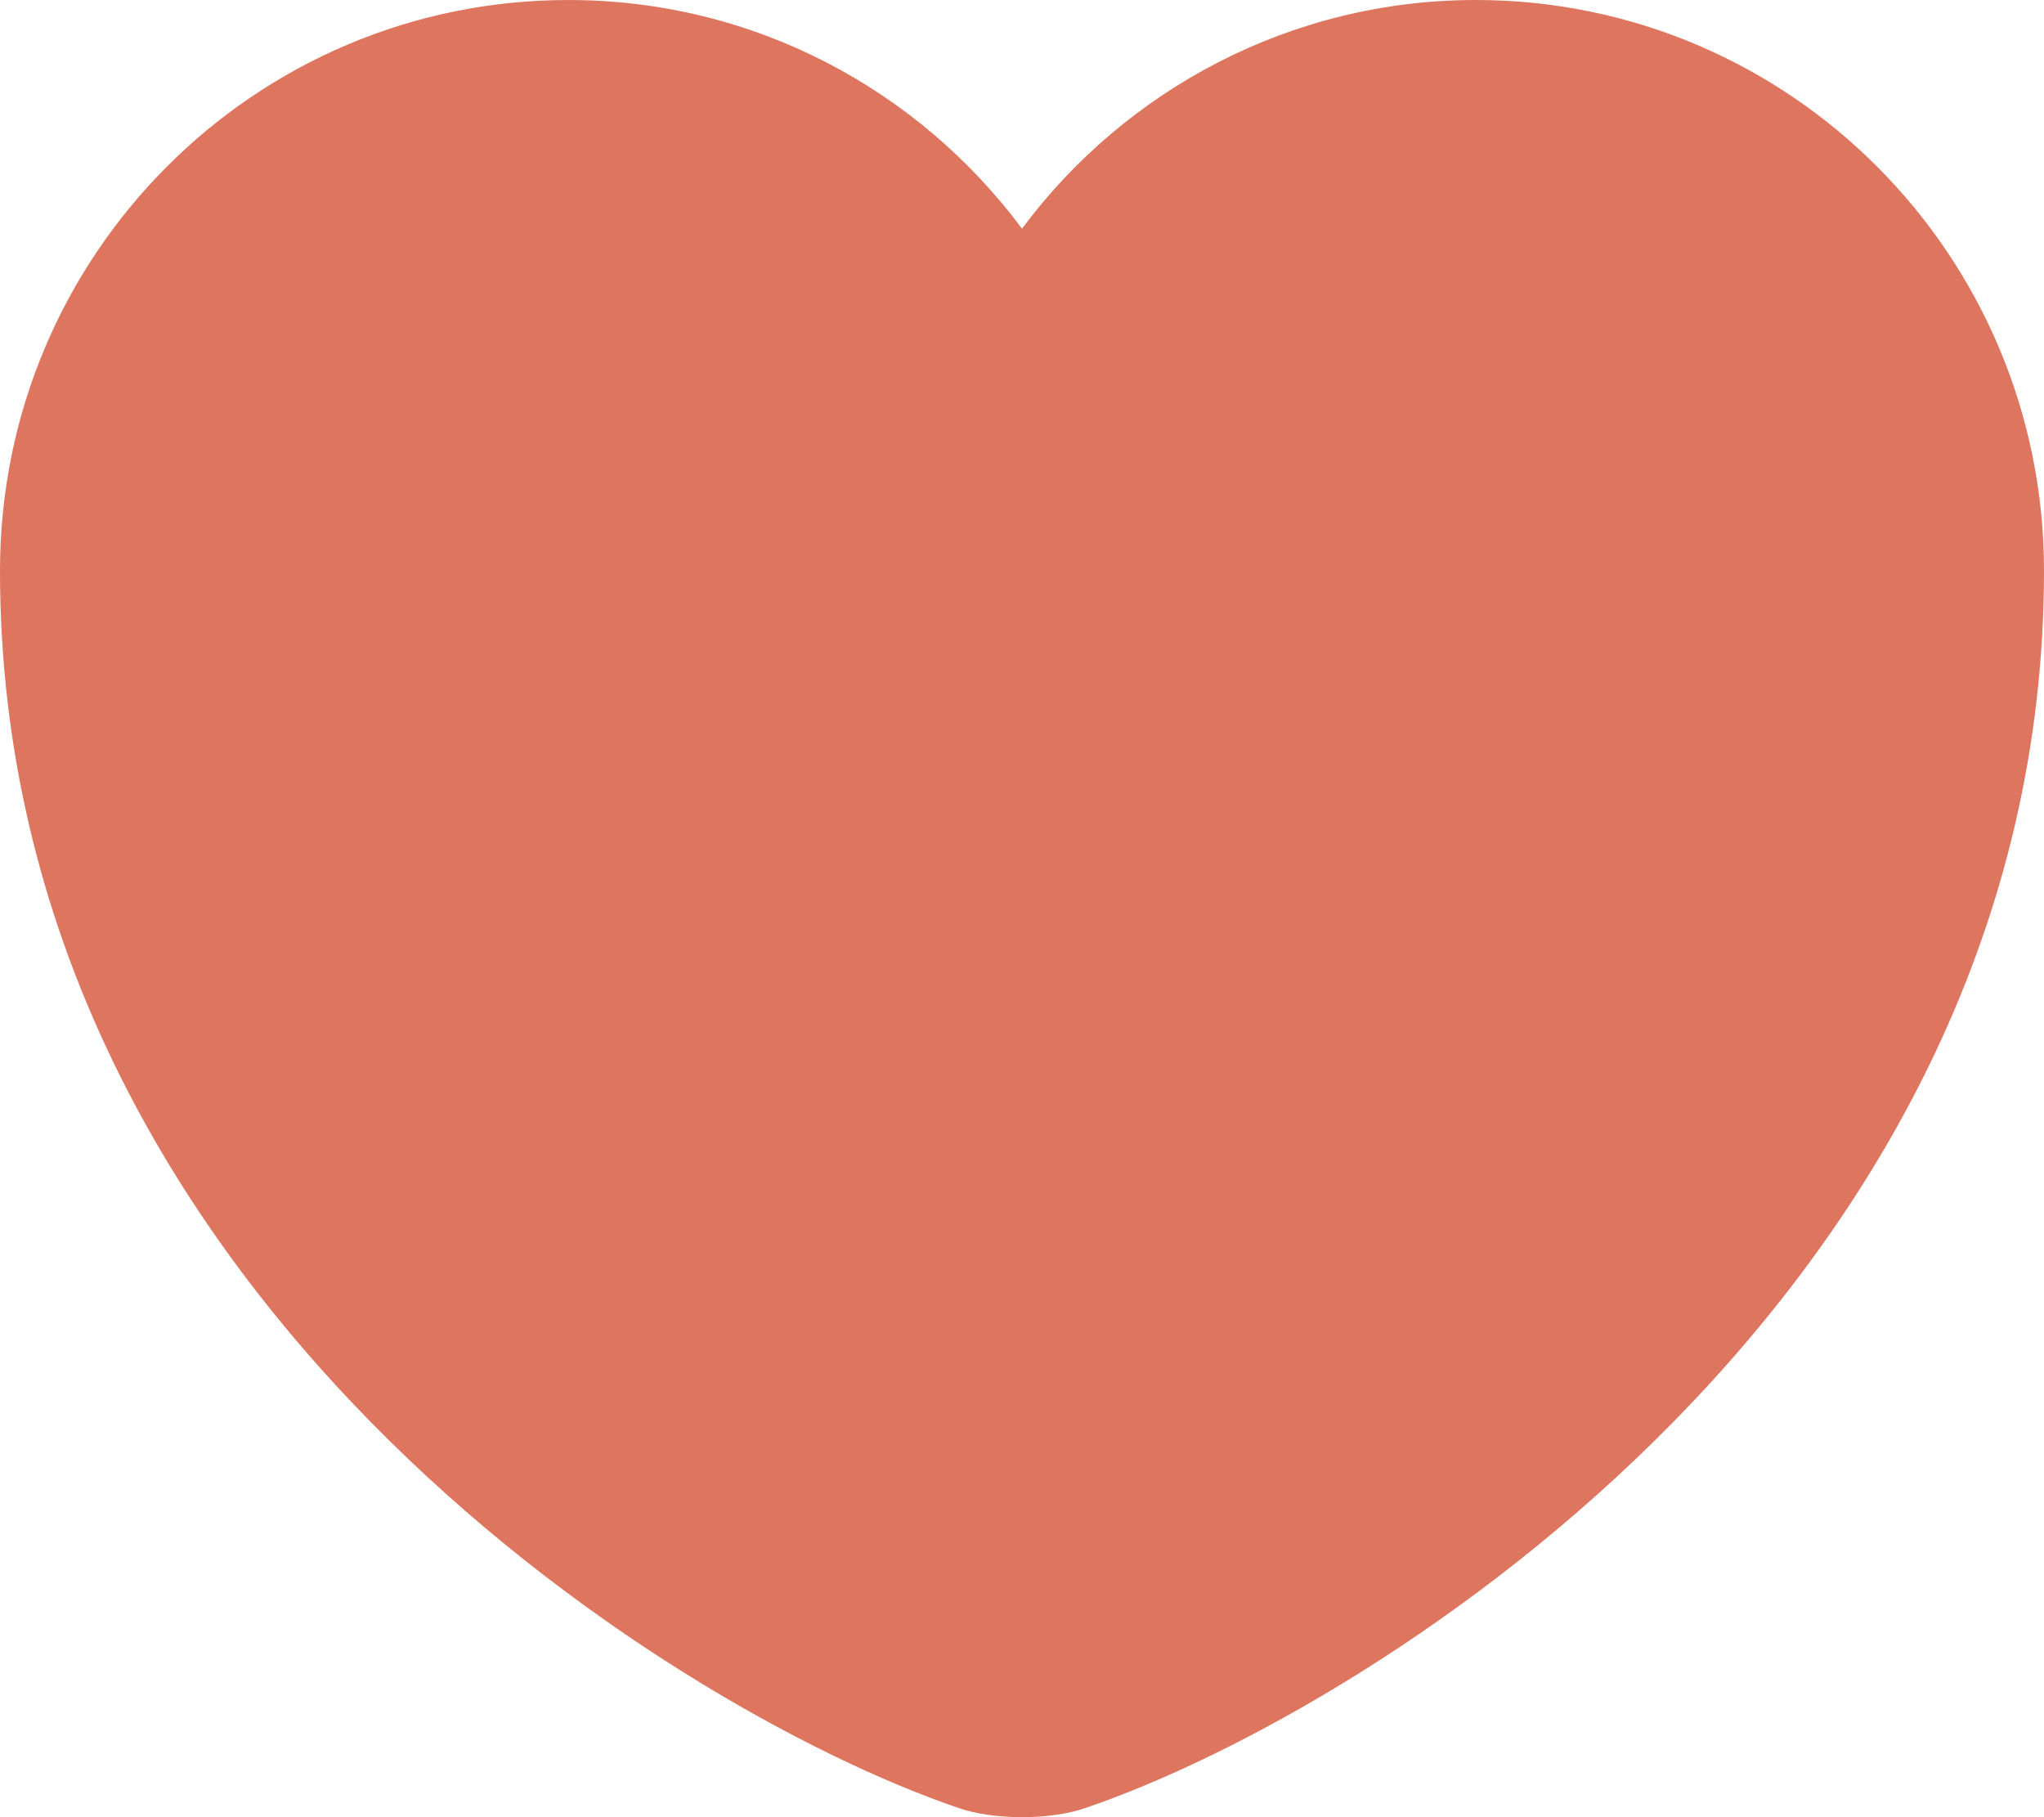 <svg width="27" height="24" viewBox="0 0 27 24" fill="none" xmlns="http://www.w3.org/2000/svg">
<path d="M14.337 23.879C13.878 24.04 13.122 24.04 12.663 23.879C8.748 22.544 0 16.975 0 7.537C0 3.371 3.361 0 7.506 0C9.963 0 12.136 1.187 13.5 3.02C14.864 1.187 17.05 0 19.494 0C23.639 0 27 3.371 27 7.537C27 16.975 18.252 22.544 14.337 23.879Z" fill="#DE755E"/>
</svg>
